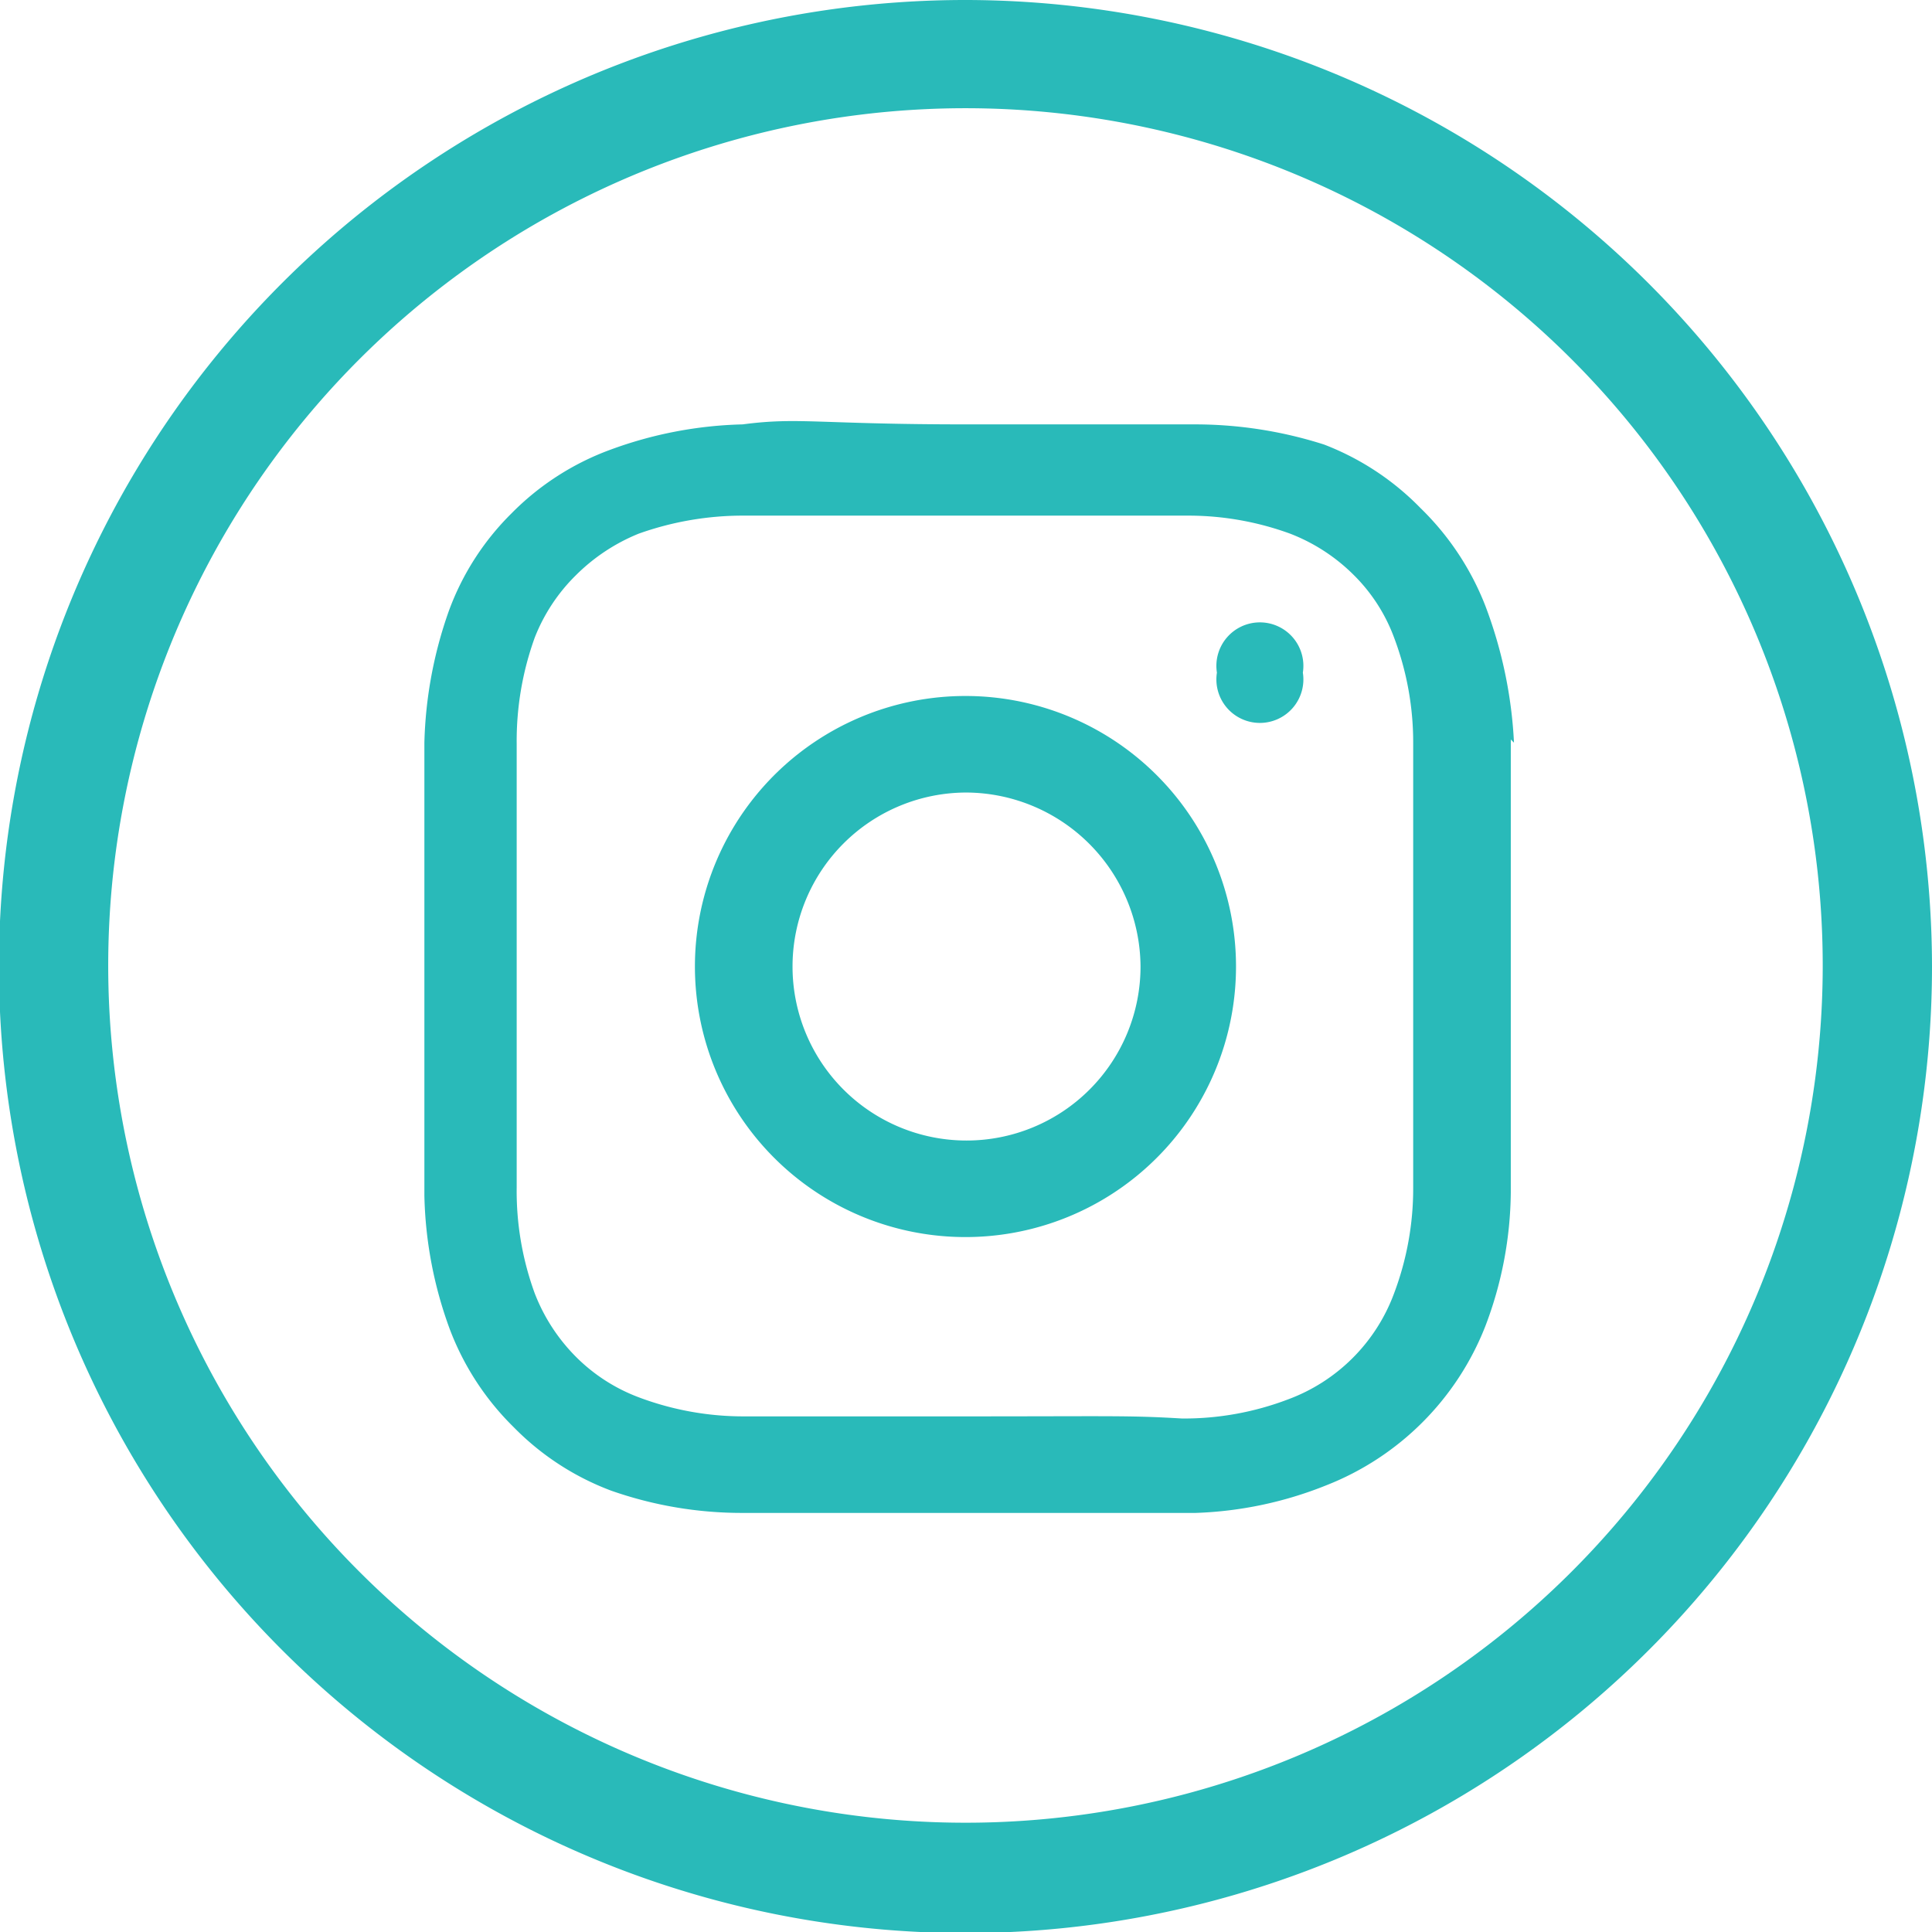 <svg xmlns="http://www.w3.org/2000/svg" viewBox="0 0 18.21 18.21"><defs><style>.cls-1{fill:#29bab9;}</style></defs><title>instagram-blue</title><g id="Layer_2" data-name="Layer 2"><g id="Layer_1-2" data-name="Layer 1"><path class="cls-1" d="M14.27,7A4.21,4.21,0,0,0,14,5.71a2.6,2.6,0,0,0-.61-.92,2.54,2.54,0,0,0-.91-.6A4,4,0,0,0,11.25,4c-.56,0-.74,0-2.14,0S7.53,3.93,7,4a3.86,3.86,0,0,0-1.25.24,2.53,2.53,0,0,0-.93.6,2.5,2.5,0,0,0-.59.92A4,4,0,0,0,4,7c0,.55,0,.74,0,2.14s0,1.57,0,2.13a3.87,3.87,0,0,0,.24,1.26,2.57,2.57,0,0,0,.6.92,2.53,2.53,0,0,0,.92.6A3.72,3.72,0,0,0,7,14.26c.56,0,.74,0,2.14,0s1.57,0,2.13,0A3.62,3.62,0,0,0,12.5,14,2.65,2.65,0,0,0,14,12.5a3.62,3.62,0,0,0,.24-1.26c0-.55,0-.74,0-2.13s0-1.59,0-2.14ZM9.11,13.35c-1.36,0-1.54,0-2.09,0a2.8,2.8,0,0,1-1-.18,1.66,1.66,0,0,1-.59-.38,1.73,1.73,0,0,1-.39-.6,2.81,2.81,0,0,1-.17-1c0-.56,0-.72,0-2.09s0-1.54,0-2.09a2.87,2.87,0,0,1,.17-1,1.69,1.69,0,0,1,.39-.59,1.79,1.79,0,0,1,.59-.39,2.93,2.93,0,0,1,1-.17c.55,0,.74,0,2.09,0s1.54,0,2.1,0a2.8,2.8,0,0,1,.95.17,1.73,1.73,0,0,1,.6.39,1.62,1.62,0,0,1,.38.59,2.8,2.8,0,0,1,.18,1c0,.54,0,.68,0,2.09s0,1.55,0,2.09h0a2.8,2.8,0,0,1-.18,1,1.69,1.69,0,0,1-1,1,2.75,2.75,0,0,1-1,.18C10.64,13.34,10.47,13.35,9.11,13.35Z"/><path class="cls-1" d="M9.11,6.56a2.55,2.55,0,1,0,2.54,2.55A2.55,2.55,0,0,0,9.11,6.56Zm1.64,2.55A1.64,1.64,0,1,1,9.11,7.47,1.65,1.65,0,0,1,10.75,9.11Z"/><path class="cls-1" d="M12.28,6.34a.41.41,0,1,0-.81,0,.41.41,0,1,0,.81,0Z"/><path class="cls-1" d="M9.11,0a9.11,9.11,0,1,0,9.1,9.11A9.12,9.12,0,0,0,9.11,0Zm0,17.18a8.08,8.08,0,1,1,8.07-8.07A8.08,8.08,0,0,1,9.11,17.18Z"/></g></g></svg>